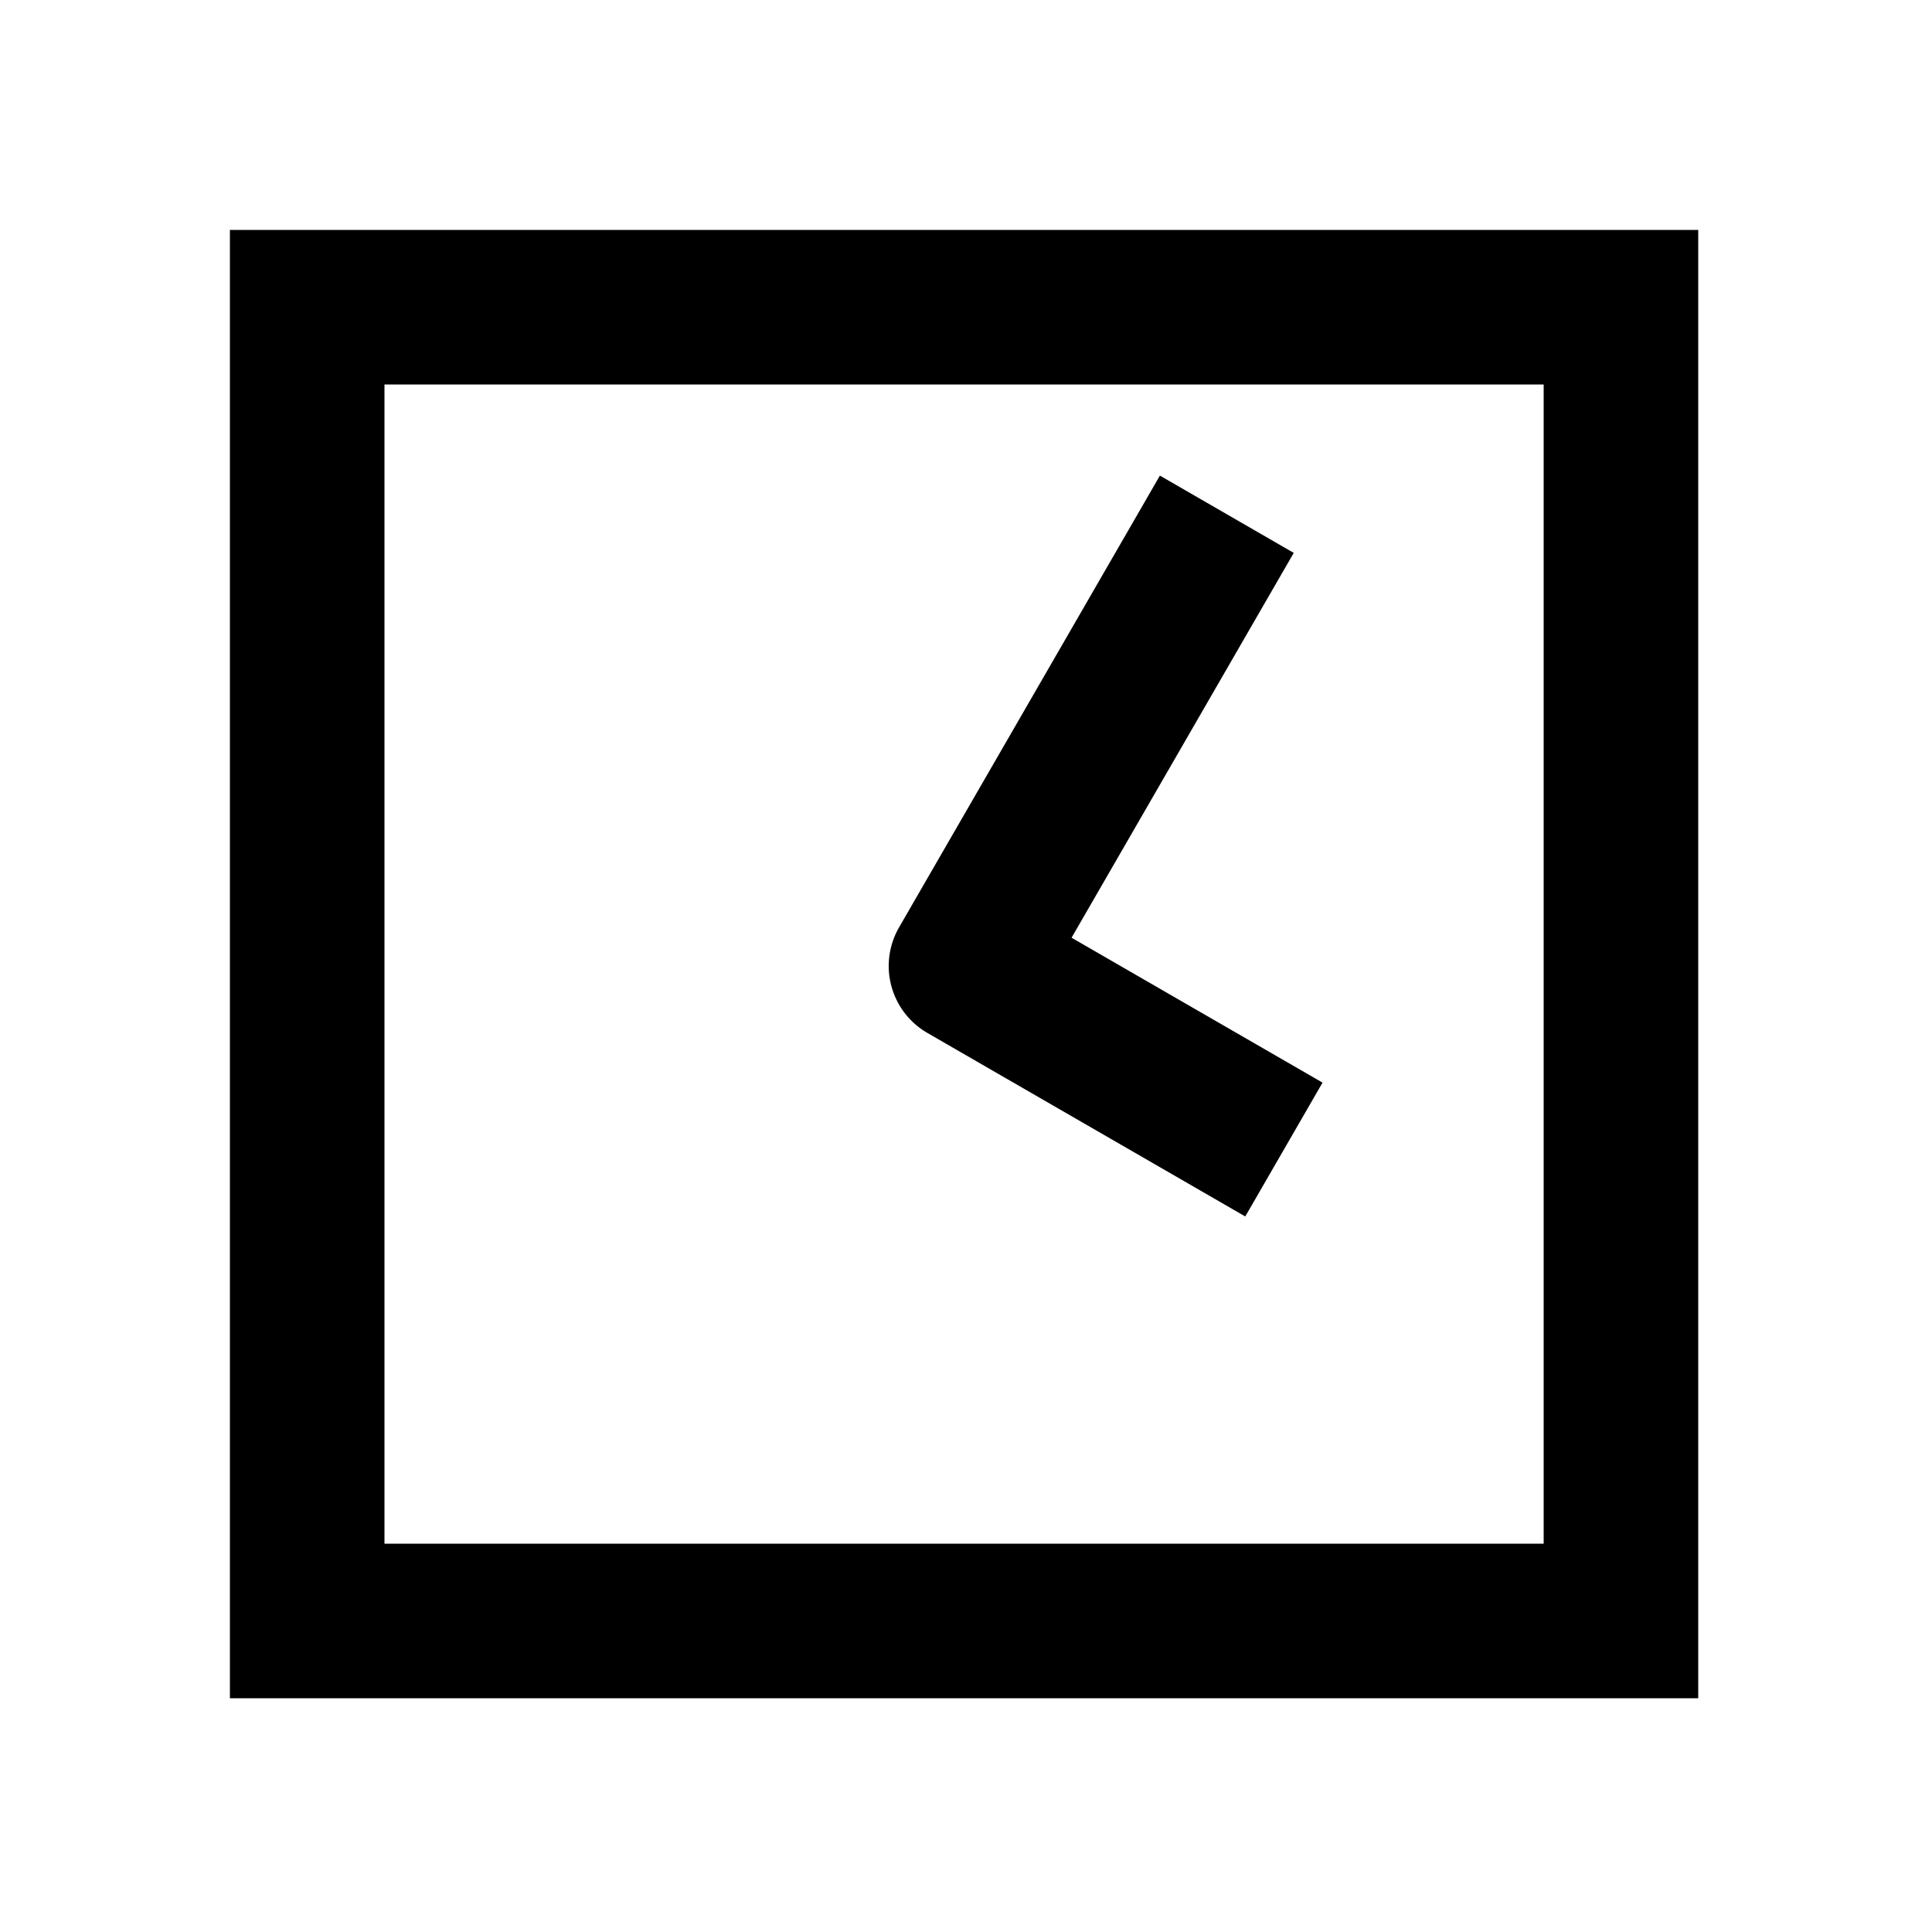 <svg xmlns="http://www.w3.org/2000/svg" width="1000" height="1000" viewBox="0 0 1000 1000"><path d="M5.22-39.656A40.004 40.004 0 0 0-34.64-20l-75 129.904-20 34.64 69.28 40 20-34.64 55-95.263 164.546 95 34.64 20 40-69.282-34.64-20L20-34.64a40.004 40.004 0 0 0-14.78-5.015ZM381-381h-760v760h760zm-80 80v600h-600v-600z" style="-inkscape-stroke:none" transform="rotate(-90 500 0)"/></svg>